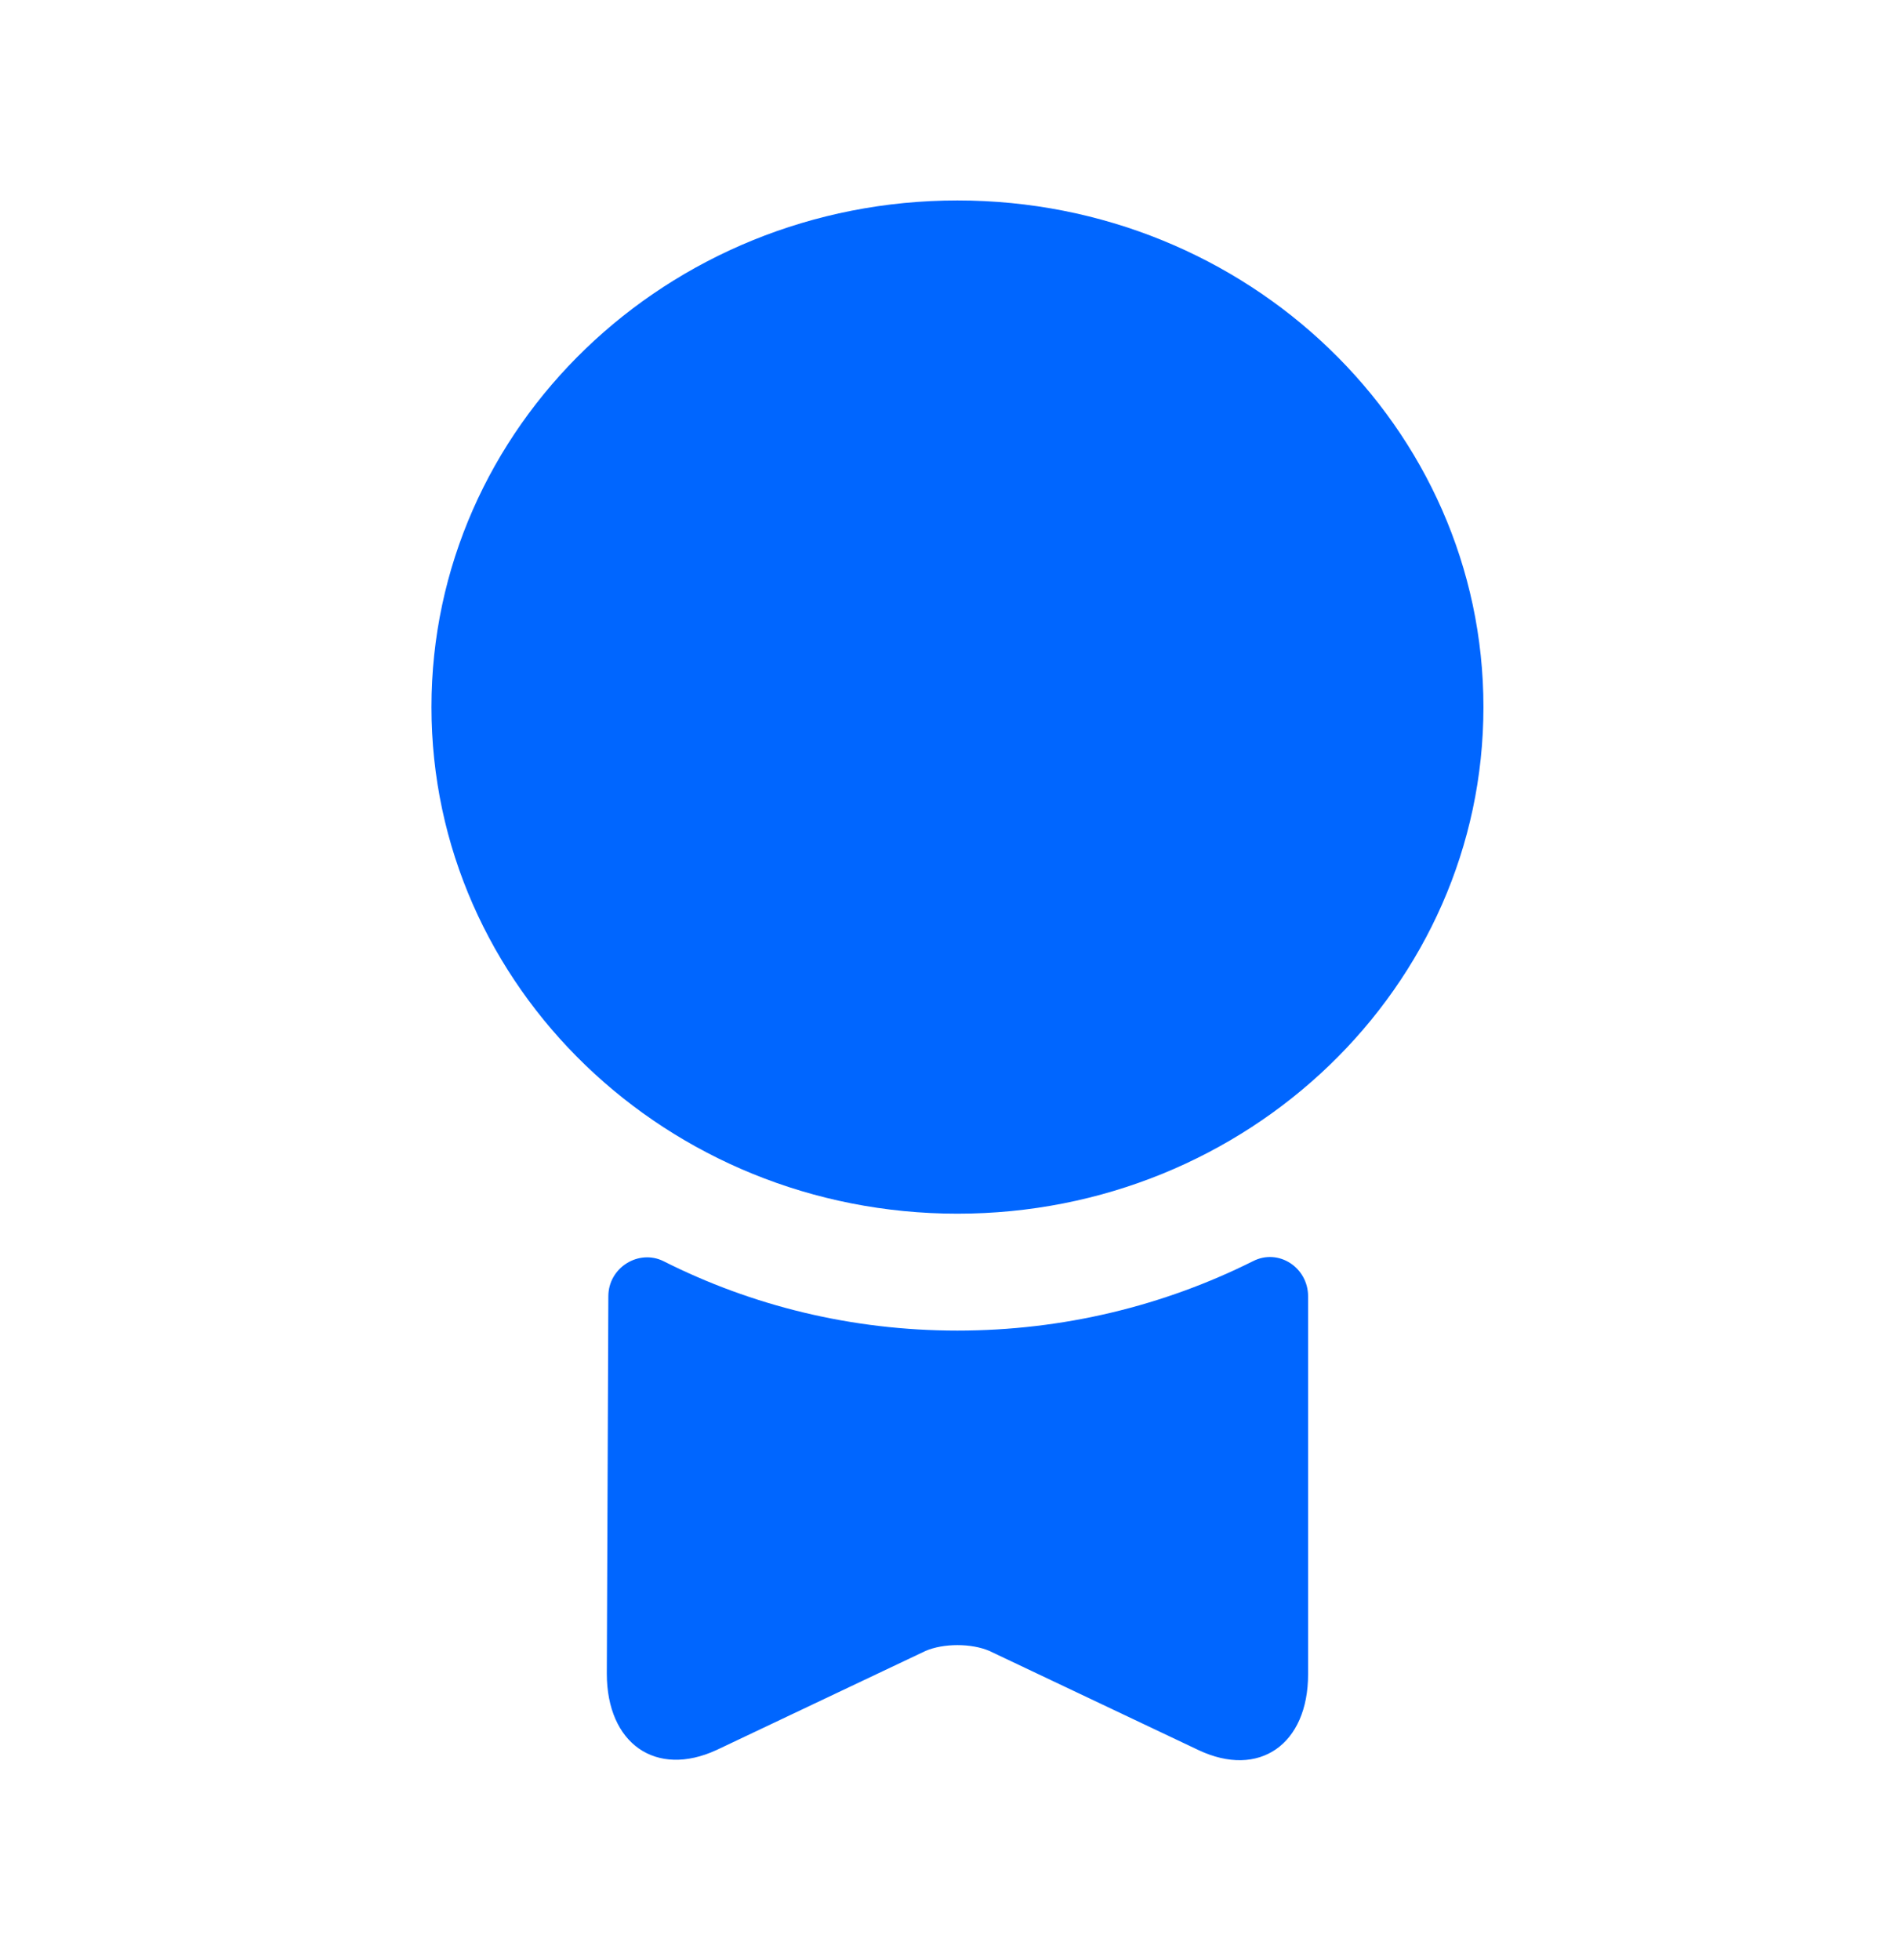 <svg width="31" height="32" viewBox="0 0 31 32" fill="none" xmlns="http://www.w3.org/2000/svg">
<path d="M15.638 19.818C20.383 19.818 24.229 16.114 24.229 11.545C24.229 6.977 20.383 3.273 15.638 3.273C10.894 3.273 7.047 6.977 7.047 11.545C7.047 16.114 10.894 19.818 15.638 19.818Z" fill="#0066FF"/>
<path d="M20.462 20.595C20.882 20.378 21.365 20.697 21.365 21.167V27.34C21.365 28.485 20.564 29.046 19.571 28.575L16.16 26.958C15.867 26.831 15.409 26.831 15.116 26.958L11.705 28.575C10.713 29.033 9.911 28.473 9.911 27.327L9.936 21.167C9.936 20.697 10.433 20.391 10.84 20.595C12.278 21.32 13.907 21.727 15.638 21.727C17.369 21.727 19.011 21.32 20.462 20.595Z" fill="#0066FF"/>
</svg>
